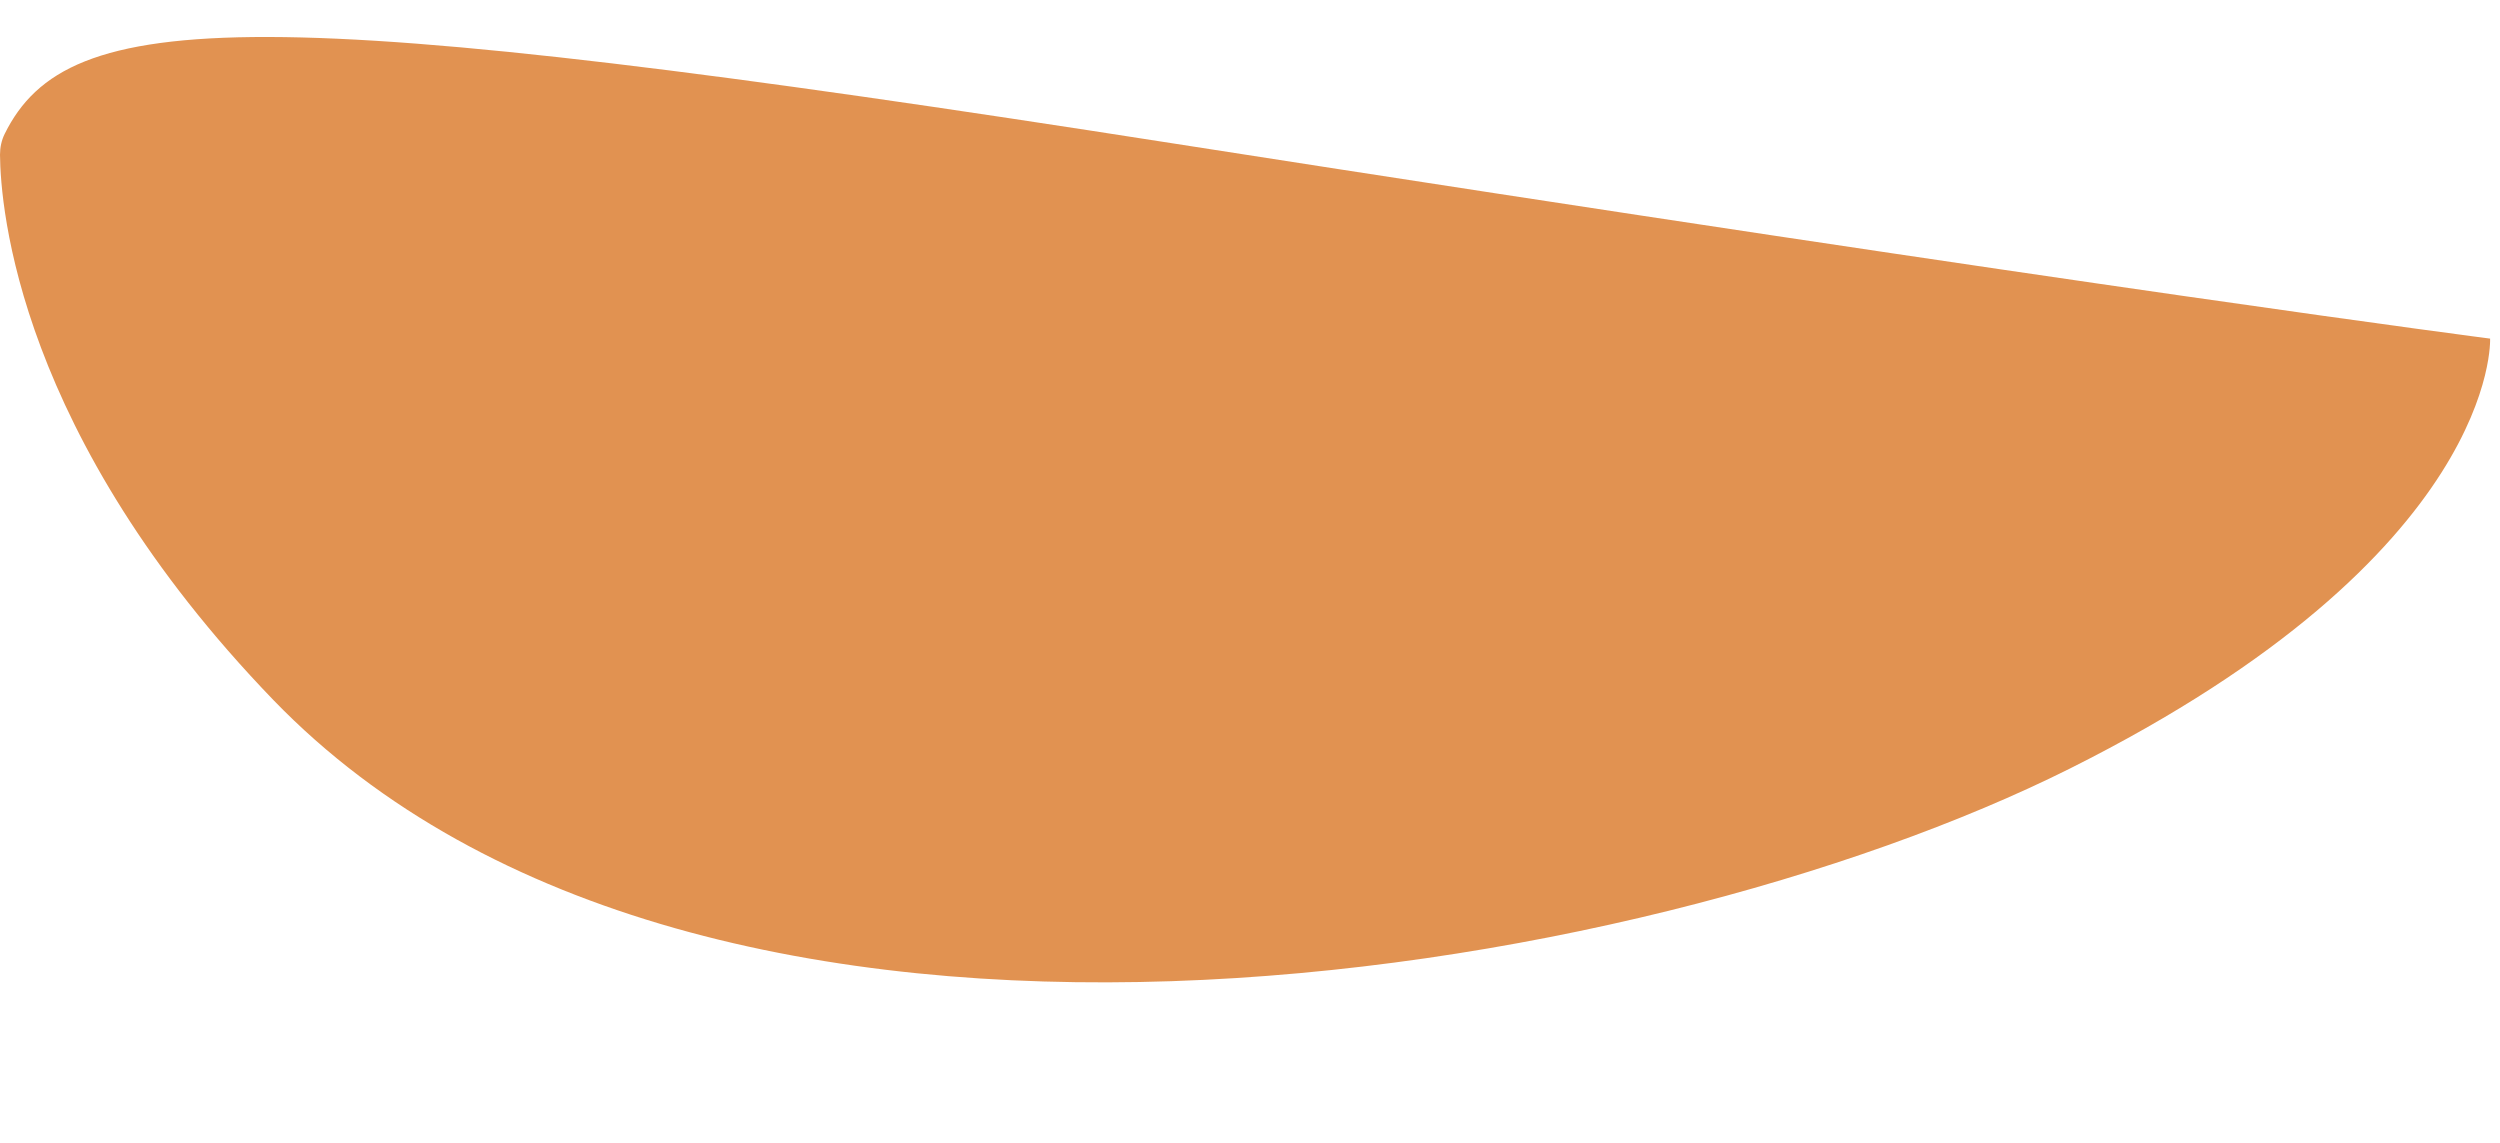 <?xml version="1.0" encoding="UTF-8" standalone="no"?><svg xmlns="http://www.w3.org/2000/svg" xmlns:xlink="http://www.w3.org/1999/xlink" contentScriptType="text/ecmascript" fill="#000000" width="479.9" zoomAndPan="magnify" contentStyleType="text/css" viewBox="0.0 -7.1 479.9 219.5" height="219.5" preserveAspectRatio="xMidYMid meet" version="1"><g id="change1_1"><path fill="#e19251" d="M0,22.6c0-1.4,0.3-2.8,0.9-4C13-5.9,49.2-7.1,225,20.4c179.9,28.1,253,37.5,253,37.5s1.9,41.2-80.6,82.5 s-262.6,72-344.9-13.1C3.4,76.4,0.1,32.7,0,22.6z"/></g></svg>